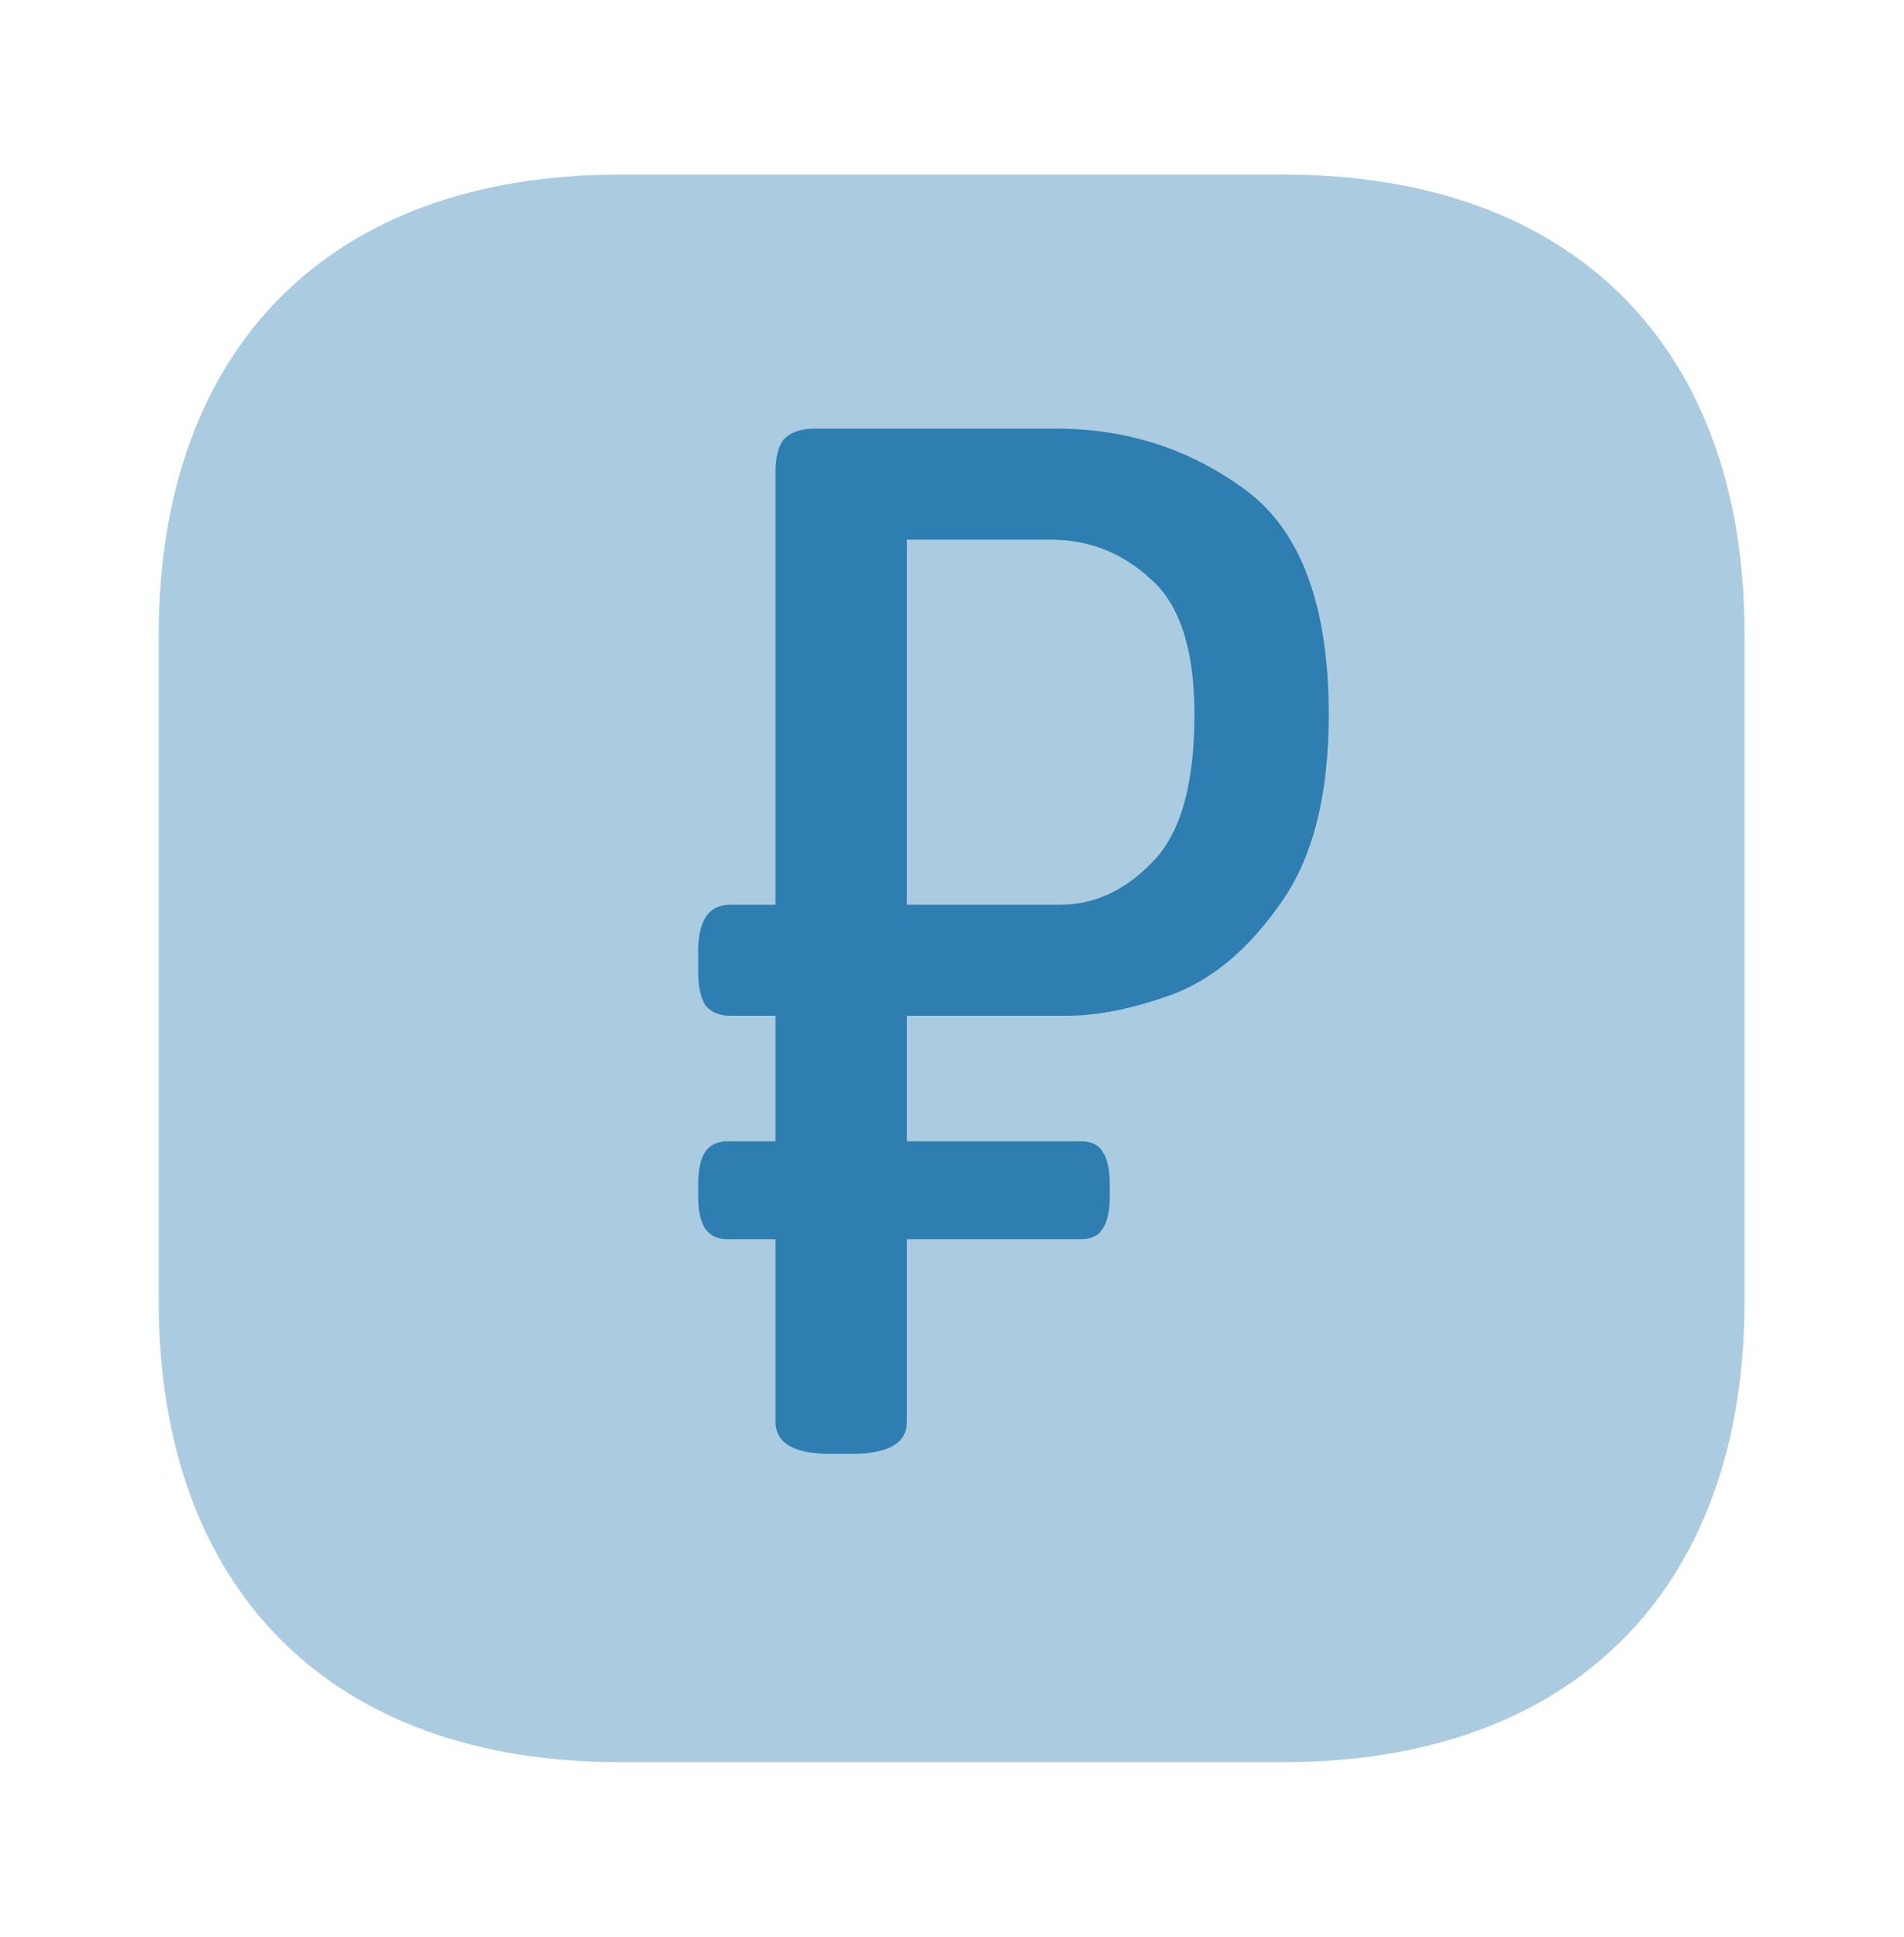 <svg width="60" height="61" viewBox="0 0 60 61" fill="none" xmlns="http://www.w3.org/2000/svg">
<path opacity="0.4" d="M40.475 5.5H19.525C10.425 5.5 5 10.925 5 20.025V40.95C5 50.075 10.425 55.5 19.525 55.5H40.45C49.55 55.5 54.975 50.075 54.975 40.975V20.025C55 10.925 49.575 5.5 40.475 5.5Z" fill="#2E7EB1"/>
<path d="M28.578 31.992V35.948H34.052C34.389 35.948 34.619 36.055 34.742 36.27C34.895 36.485 34.972 36.837 34.972 37.328V37.65C34.972 38.141 34.895 38.493 34.742 38.708C34.619 38.923 34.389 39.03 34.052 39.03H28.578V44.78C28.578 45.455 27.995 45.792 26.83 45.792H26.186C25.021 45.792 24.438 45.455 24.438 44.78V39.03H22.92C22.613 39.03 22.383 38.923 22.23 38.708C22.077 38.493 22 38.141 22 37.65V37.328C22 36.837 22.077 36.485 22.23 36.27C22.383 36.055 22.613 35.948 22.92 35.948H24.438V31.992H23.012C22.675 31.992 22.414 31.885 22.23 31.67C22.077 31.425 22 31.057 22 30.566V29.968C22 28.987 22.337 28.496 23.012 28.496H24.438V14.88C24.438 14.389 24.53 14.037 24.714 13.822C24.929 13.607 25.251 13.5 25.68 13.5H33.27C35.509 13.5 37.502 14.144 39.25 15.432C40.998 16.72 41.872 19.081 41.872 22.516C41.872 25.061 41.366 27.039 40.354 28.45C39.373 29.861 38.253 30.811 36.996 31.302C35.739 31.762 34.619 31.992 33.638 31.992H28.578ZM28.578 28.496H33.408C34.481 28.496 35.447 28.051 36.306 27.162C37.195 26.273 37.64 24.724 37.64 22.516C37.64 20.461 37.18 19.035 36.26 18.238C35.371 17.41 34.313 16.996 33.086 16.996H28.578V28.496Z" fill="#2E7EB1"/>
</svg>
